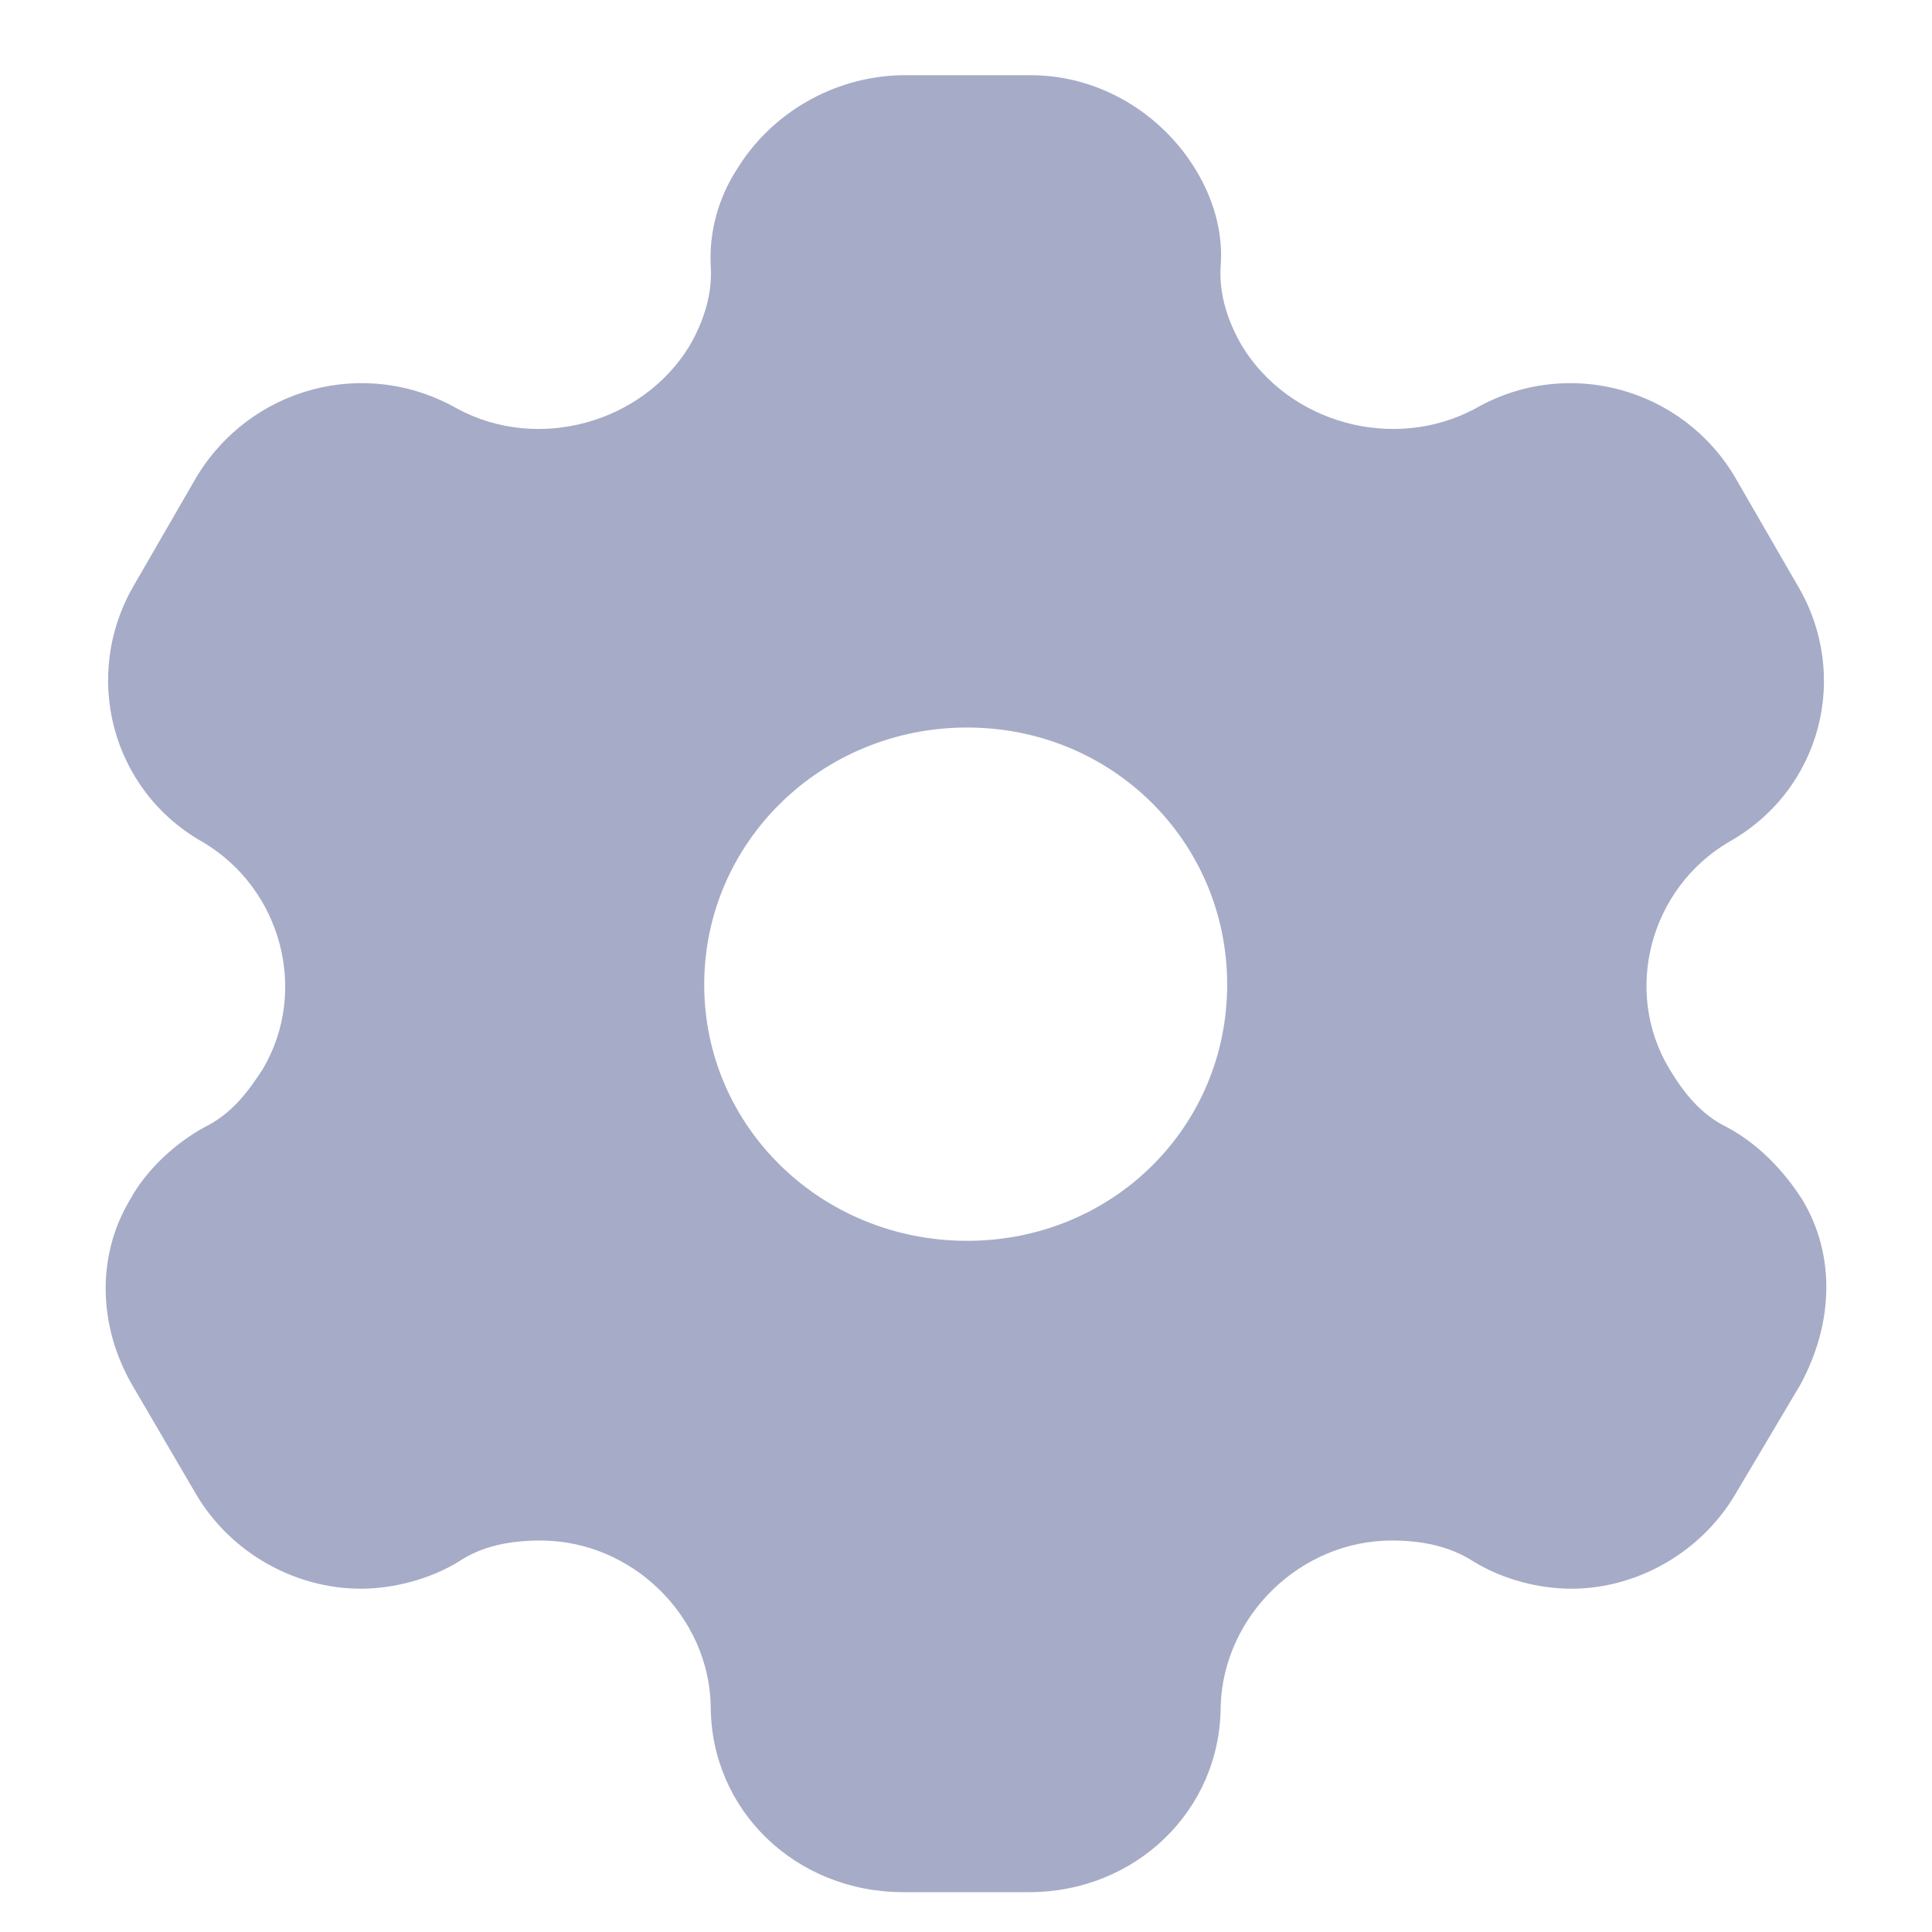 <svg width="16" height="16" viewBox="0 0 16 16" fill="none" xmlns="http://www.w3.org/2000/svg">
<path fill-rule="evenodd" clip-rule="evenodd" d="M14.302 9.335C14.57 9.478 14.777 9.704 14.923 9.93C15.206 10.396 15.183 10.968 14.907 11.472L14.371 12.375C14.087 12.856 13.558 13.157 13.014 13.157C12.746 13.157 12.447 13.082 12.202 12.931C12.002 12.803 11.772 12.758 11.527 12.758C10.768 12.758 10.132 13.383 10.109 14.128C10.109 14.993 9.404 15.67 8.523 15.67H7.48C6.591 15.67 5.886 14.993 5.886 14.128C5.871 13.383 5.234 12.758 4.476 12.758C4.223 12.758 3.993 12.803 3.801 12.931C3.556 13.082 3.249 13.157 2.989 13.157C2.437 13.157 1.908 12.856 1.624 12.375L1.096 11.472C0.812 10.983 0.797 10.396 1.08 9.93C1.203 9.704 1.433 9.478 1.693 9.335C1.908 9.23 2.046 9.057 2.176 8.854C2.559 8.207 2.33 7.357 1.678 6.973C0.919 6.544 0.674 5.589 1.111 4.844L1.624 3.956C2.069 3.211 3.019 2.948 3.786 3.384C4.453 3.745 5.319 3.505 5.71 2.865C5.832 2.654 5.901 2.429 5.886 2.203C5.871 1.91 5.955 1.631 6.101 1.405C6.384 0.939 6.898 0.638 7.457 0.623H8.538C9.105 0.623 9.619 0.939 9.902 1.405C10.04 1.631 10.132 1.91 10.109 2.203C10.094 2.429 10.163 2.654 10.286 2.865C10.676 3.505 11.543 3.745 12.217 3.384C12.976 2.948 13.934 3.211 14.371 3.956L14.884 4.844C15.329 5.589 15.084 6.544 14.317 6.973C13.666 7.357 13.436 8.207 13.826 8.854C13.949 9.057 14.087 9.23 14.302 9.335ZM5.832 8.154C5.832 9.335 6.806 10.276 8.009 10.276C9.212 10.276 10.163 9.335 10.163 8.154C10.163 6.973 9.212 6.025 8.009 6.025C6.806 6.025 5.832 6.973 5.832 8.154Z" fill="#A6ABC8"/>
</svg>
